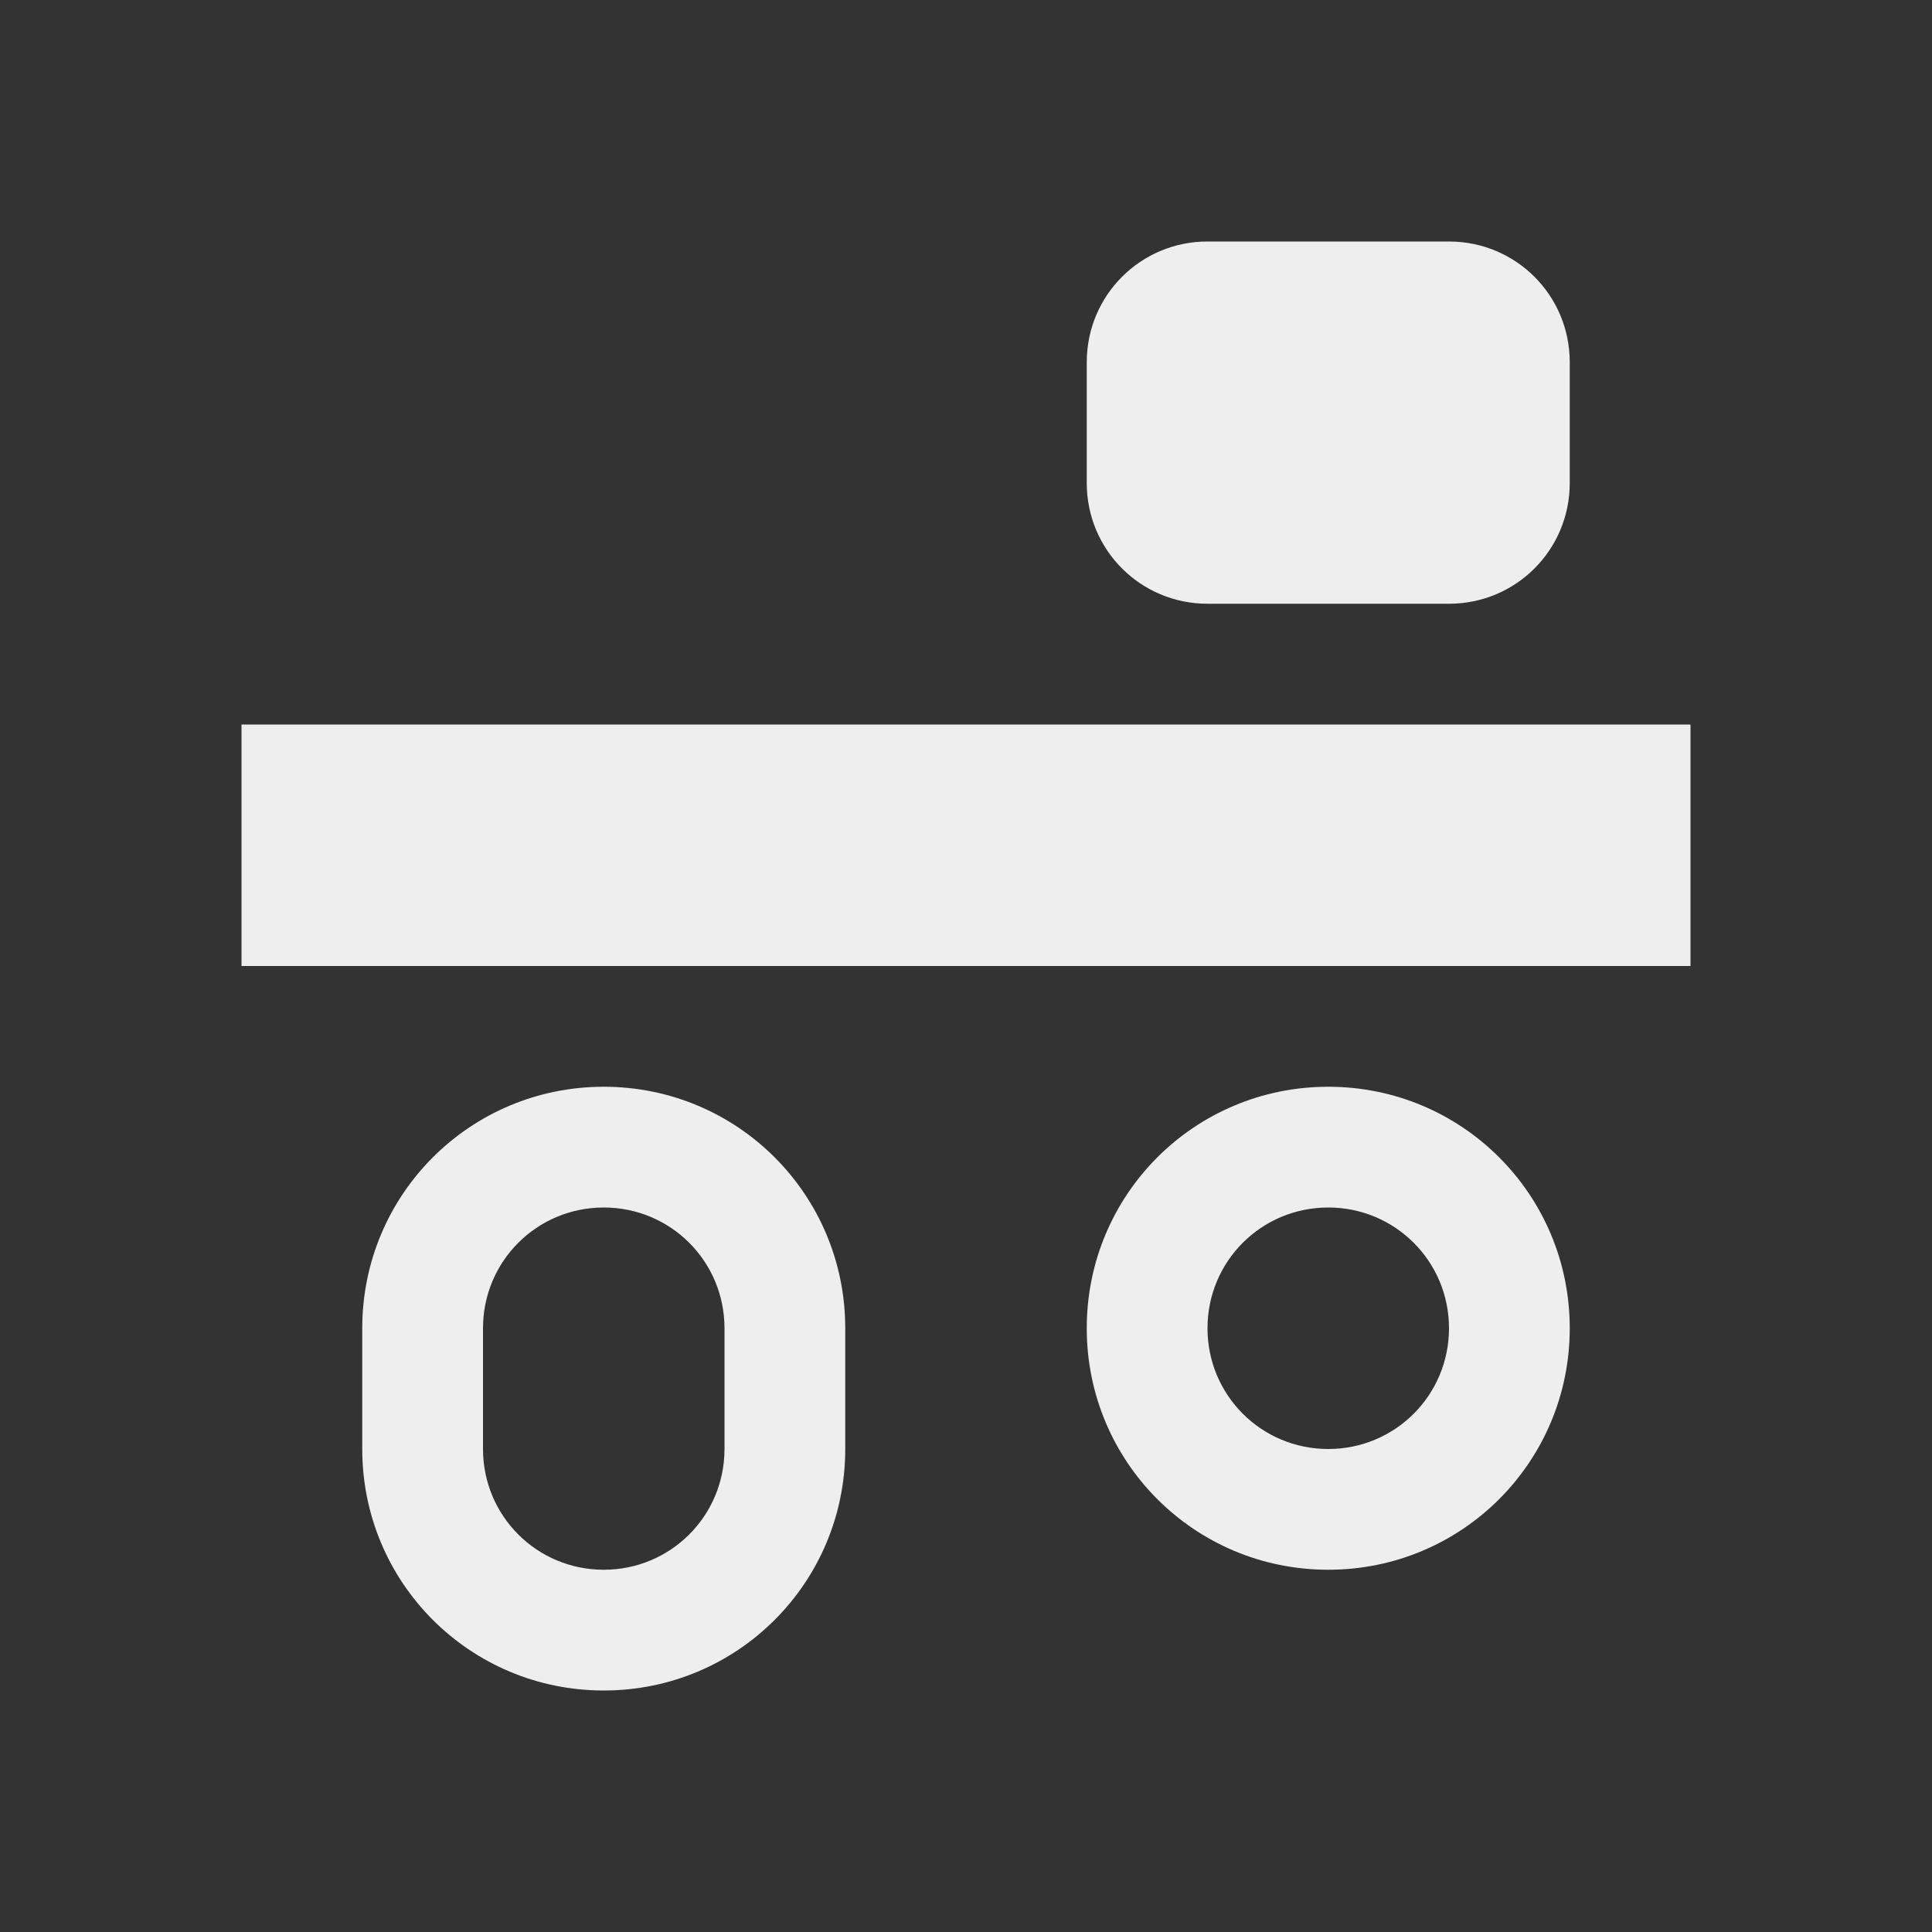 
<svg xmlns="http://www.w3.org/2000/svg" xmlns:xlink="http://www.w3.org/1999/xlink" width="22px" height="22px" viewBox="0 0 22 22" version="1.1">
<rect x="0" y="0" width="22" height="22" fill="#333333" stroke="none"/>
<g id="surface1">
<defs>
  <style id="current-color-scheme" type="text/css">
   .ColorScheme-Text { color:#eeeeee; } .ColorScheme-Highlight { color:#424242; }
  </style>
 </defs>
<path style="fill:currentColor" class="ColorScheme-Text" d="M 2.75 8.25 L 19.25 8.25 L 19.25 11 L 2.75 11 Z M 4.125 15.125 C 4.125 13.602 5.352 12.375 6.875 12.375 C 8.398 12.375 9.625 13.602 9.625 15.125 L 9.625 16.5 C 9.625 18.023 8.398 19.25 6.875 19.25 C 5.352 19.25 4.125 18.023 4.125 16.5 Z M 5.5 15.125 L 5.5 16.5 C 5.5 17.262 6.113 17.875 6.875 17.875 C 7.637 17.875 8.25 17.262 8.25 16.5 L 8.25 15.125 C 8.25 14.363 7.637 13.75 6.875 13.75 C 6.113 13.75 5.5 14.363 5.5 15.125 Z M 12.375 4.125 C 12.375 3.363 12.988 2.75 13.75 2.75 L 16.5 2.75 C 17.262 2.75 17.875 3.363 17.875 4.125 L 17.875 5.5 C 17.875 6.262 17.262 6.875 16.5 6.875 L 13.75 6.875 C 12.988 6.875 12.375 6.262 12.375 5.5 Z M 12.375 15.125 C 12.375 13.602 13.602 12.375 15.125 12.375 C 16.648 12.375 17.875 13.602 17.875 15.125 C 17.875 16.648 16.648 17.875 15.125 17.875 C 13.602 17.875 12.375 16.648 12.375 15.125 Z M 13.75 15.125 C 13.75 15.887 14.363 16.5 15.125 16.5 C 15.887 16.5 16.5 15.887 16.5 15.125 C 16.5 14.363 15.887 13.75 15.125 13.75 C 14.363 13.75 13.75 14.363 13.75 15.125 Z M 13.75 15.125 "/>
</g>
</svg>
